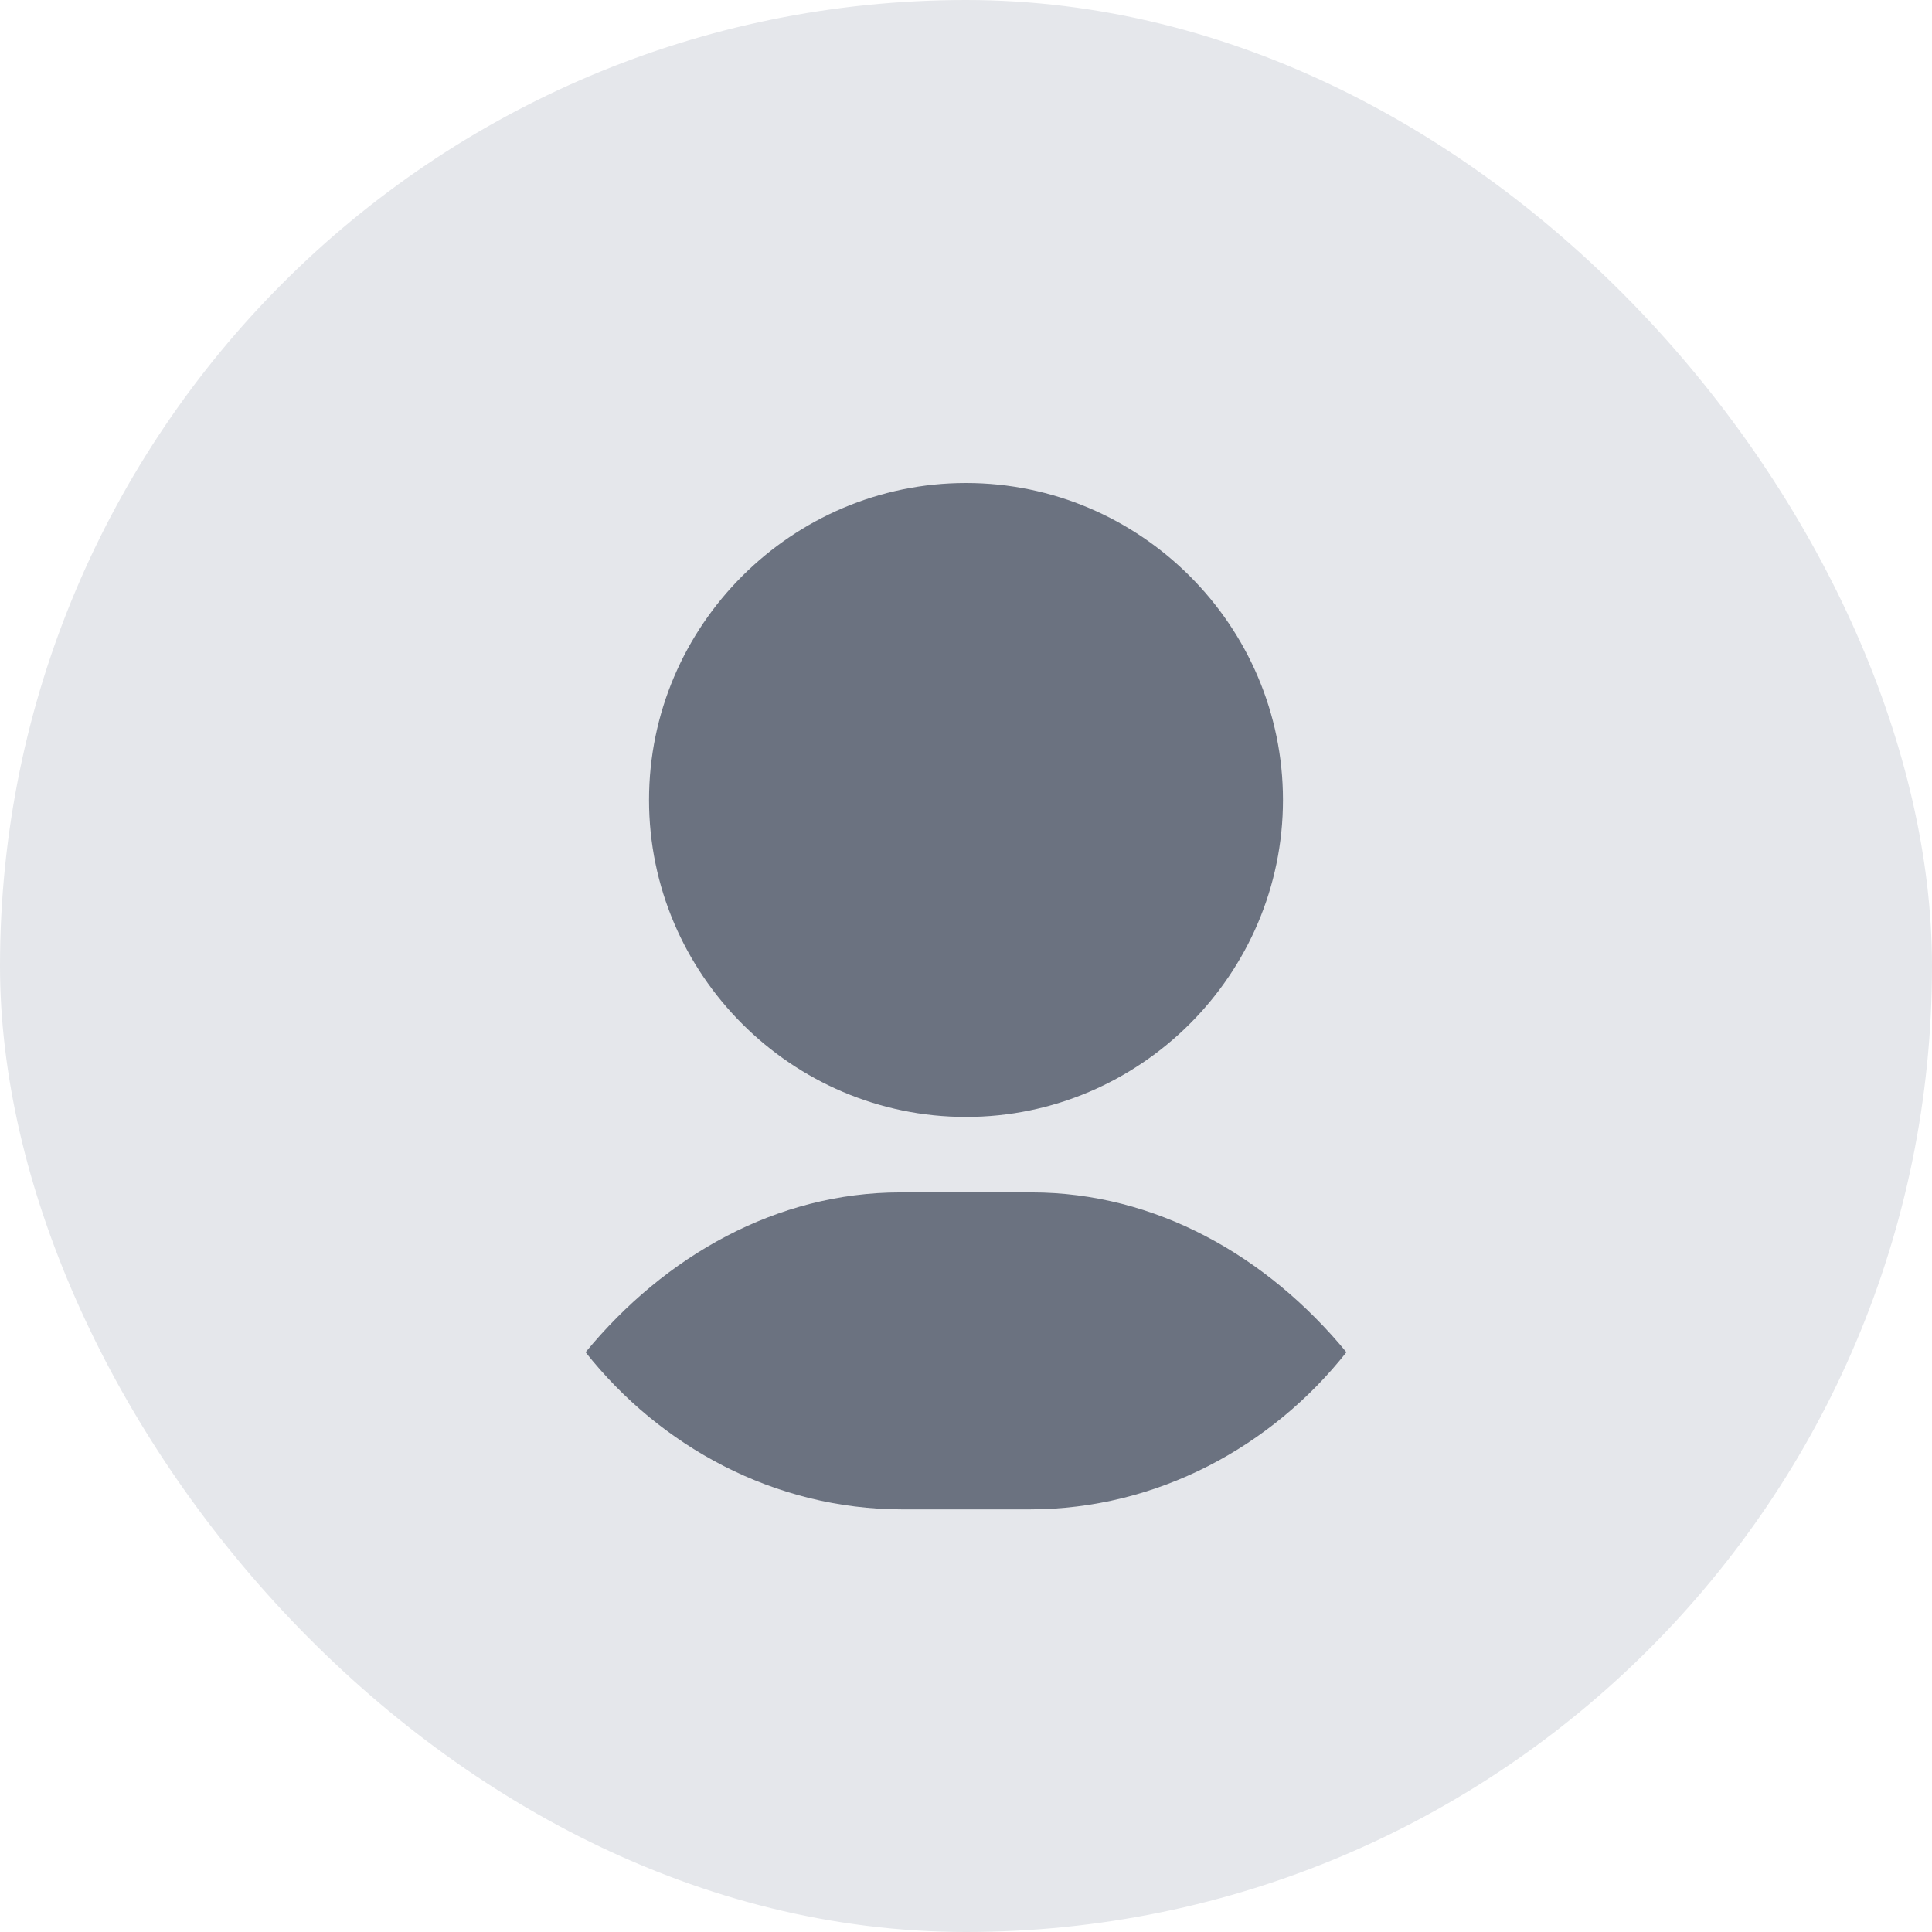 <?xml version="1.0" encoding="UTF-8"?>
<svg width="512" height="512" viewBox="0 0 512 512" fill="none" xmlns="http://www.w3.org/2000/svg">
  <rect width="512" height="512" rx="256" fill="#E5E7EB"/>
  <path d="M256 128C209.817 128 172 165.817 172 212C172 258.183 209.817 296 256 296C302.183 296 340 258.183 340 212C340 165.817 302.183 128 256 128Z" fill="#6B7280"/>
  <path d="M356.813 358.356C335.765 332.785 306.161 316 273.371 316H238.629C205.839 316 176.235 332.785 155.187 358.356C174.897 383.285 205.214 400 239.129 400H272.871C306.786 400 337.103 383.285 356.813 358.356Z" fill="#6B7280"/>
</svg>